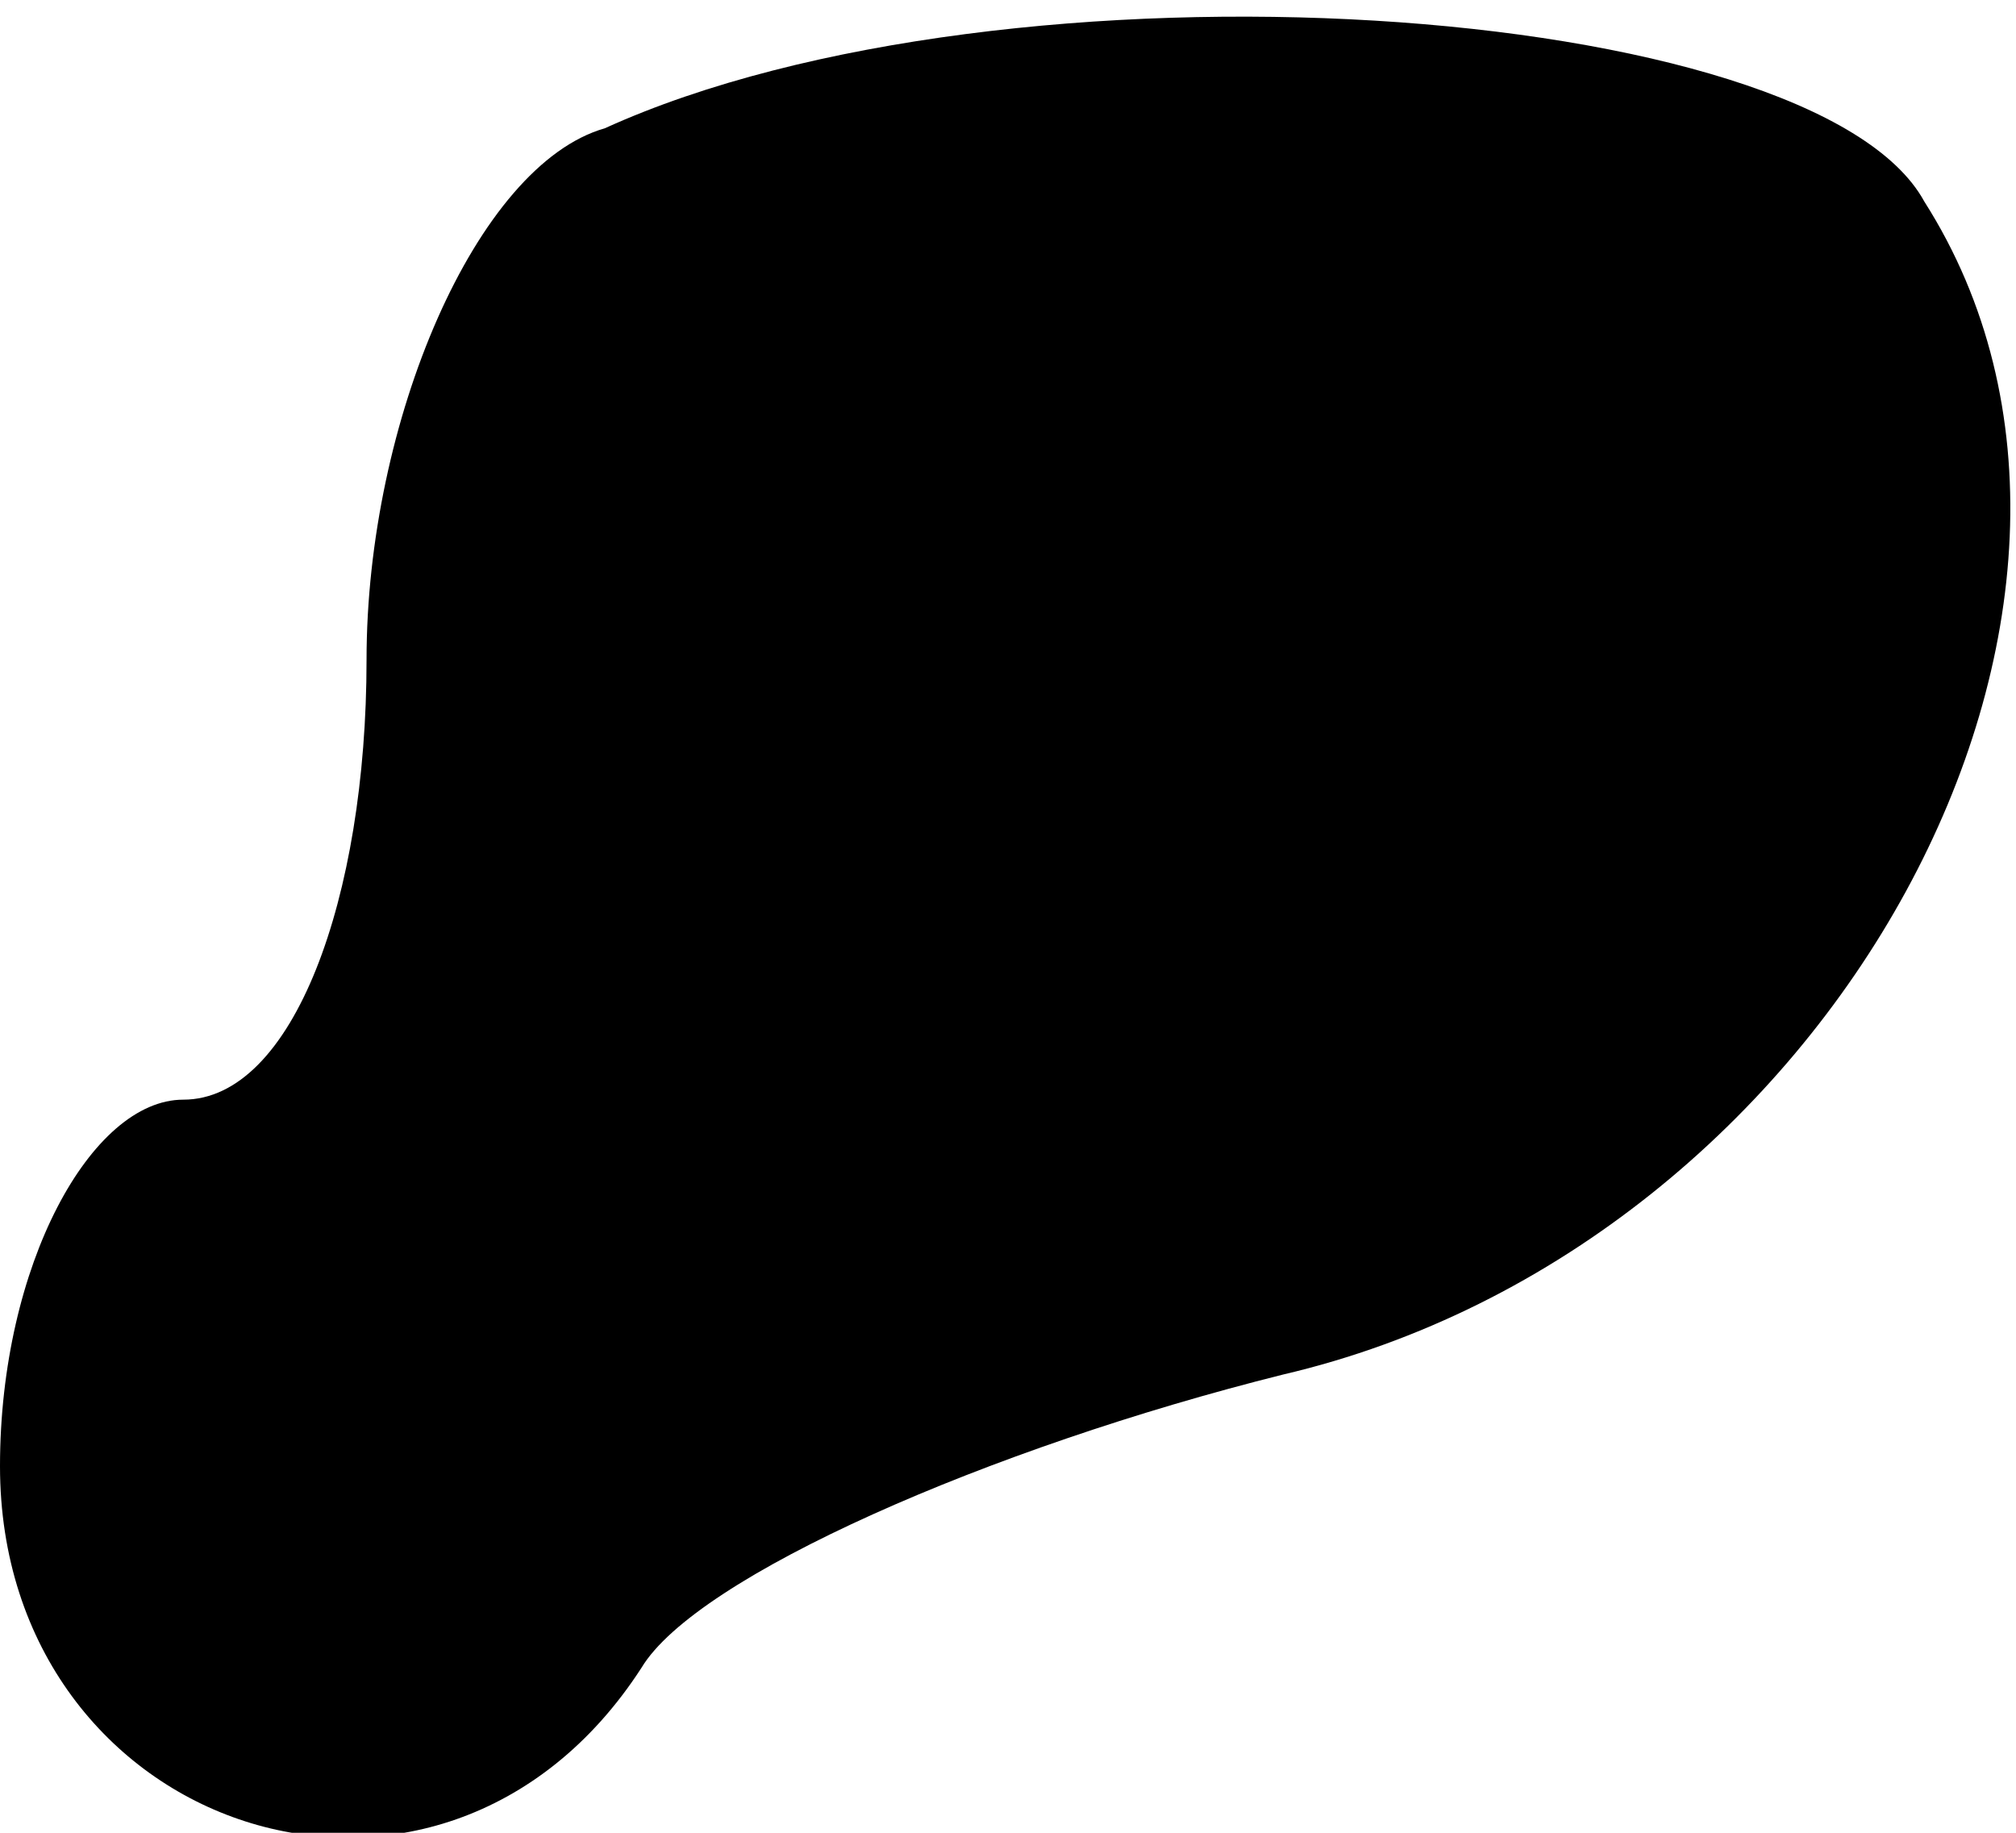 <?xml version="1.0" standalone="no"?>
<!DOCTYPE svg PUBLIC "-//W3C//DTD SVG 20010904//EN"
 "http://www.w3.org/TR/2001/REC-SVG-20010904/DTD/svg10.dtd">
<svg version="1.0" xmlns="http://www.w3.org/2000/svg"
 width="11pt" height="10pt" viewBox="0 0 11 10"
 preserveAspectRatio="xMidYMid meet">
<g transform="translate(0,10) scale(0.1,-0.1)"
fill="#000000" stroke="none">
<path fill="#000000" stroke="none" d="M33 93 c-7 -2 -13 -16 -13 -29 0 -13
-4 -24 -10 -24 -5 0 -10 -9 -10 -20 0 -20 24 -28 35 -11 3 5 19 12 35 16 30 7
49 42 35 64 -6 11 -50 14 -72 4z"/>
</g>
</svg>
